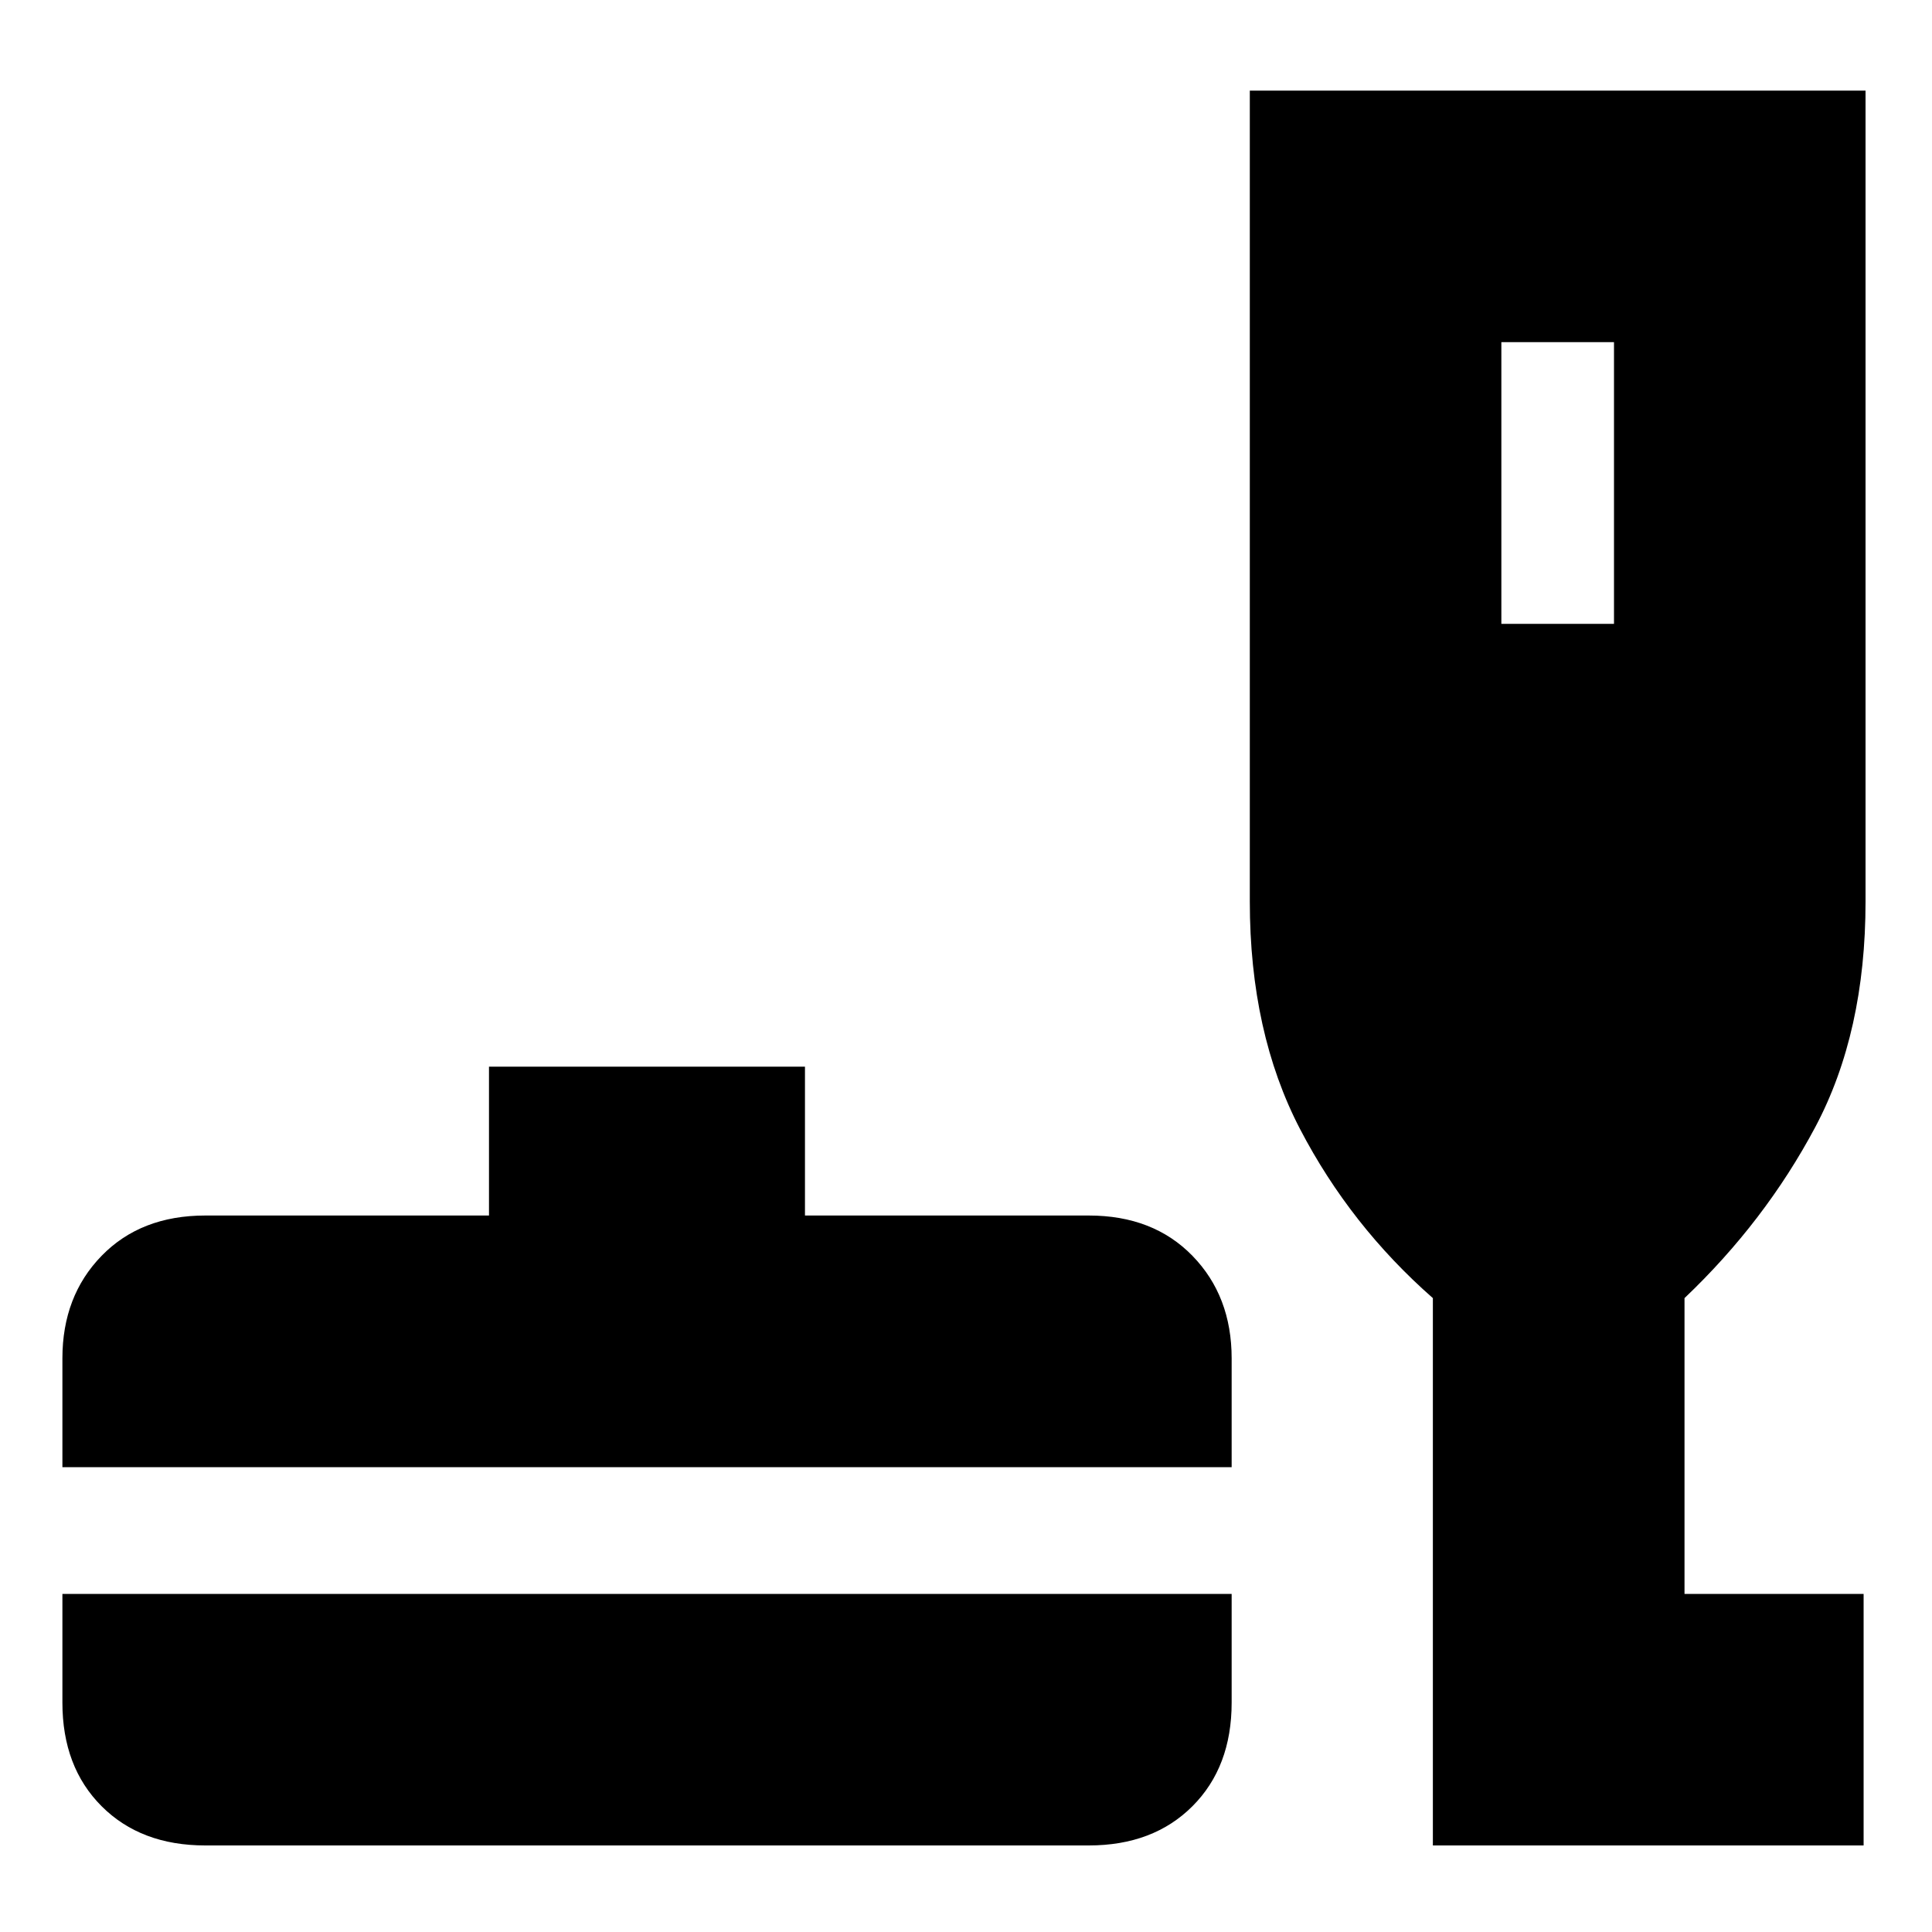 <svg xmlns="http://www.w3.org/2000/svg" height="20" width="20"><path d="M2.125 19.104q-.667 0-1.073-.406-.406-.406-.406-1.073V16.5H12.75v1.125q0 .667-.406 1.073-.406.406-1.073.406ZM.646 15.188v-1.126q0-.645.406-1.062.406-.417 1.073-.417h2.937v-1.541h3.271v1.541h2.938q.667 0 1.073.417.406.417.406 1.062v1.126Zm14.187 3.916v-5.666q-.854-.75-1.375-1.75-.52-1-.52-2.355V.938h6.374v8.395q0 1.355-.52 2.334-.521.979-1.354 1.771V16.5h1.854v2.604Zm.709-12.646h1.166V3.542h-1.166Z"/></svg>